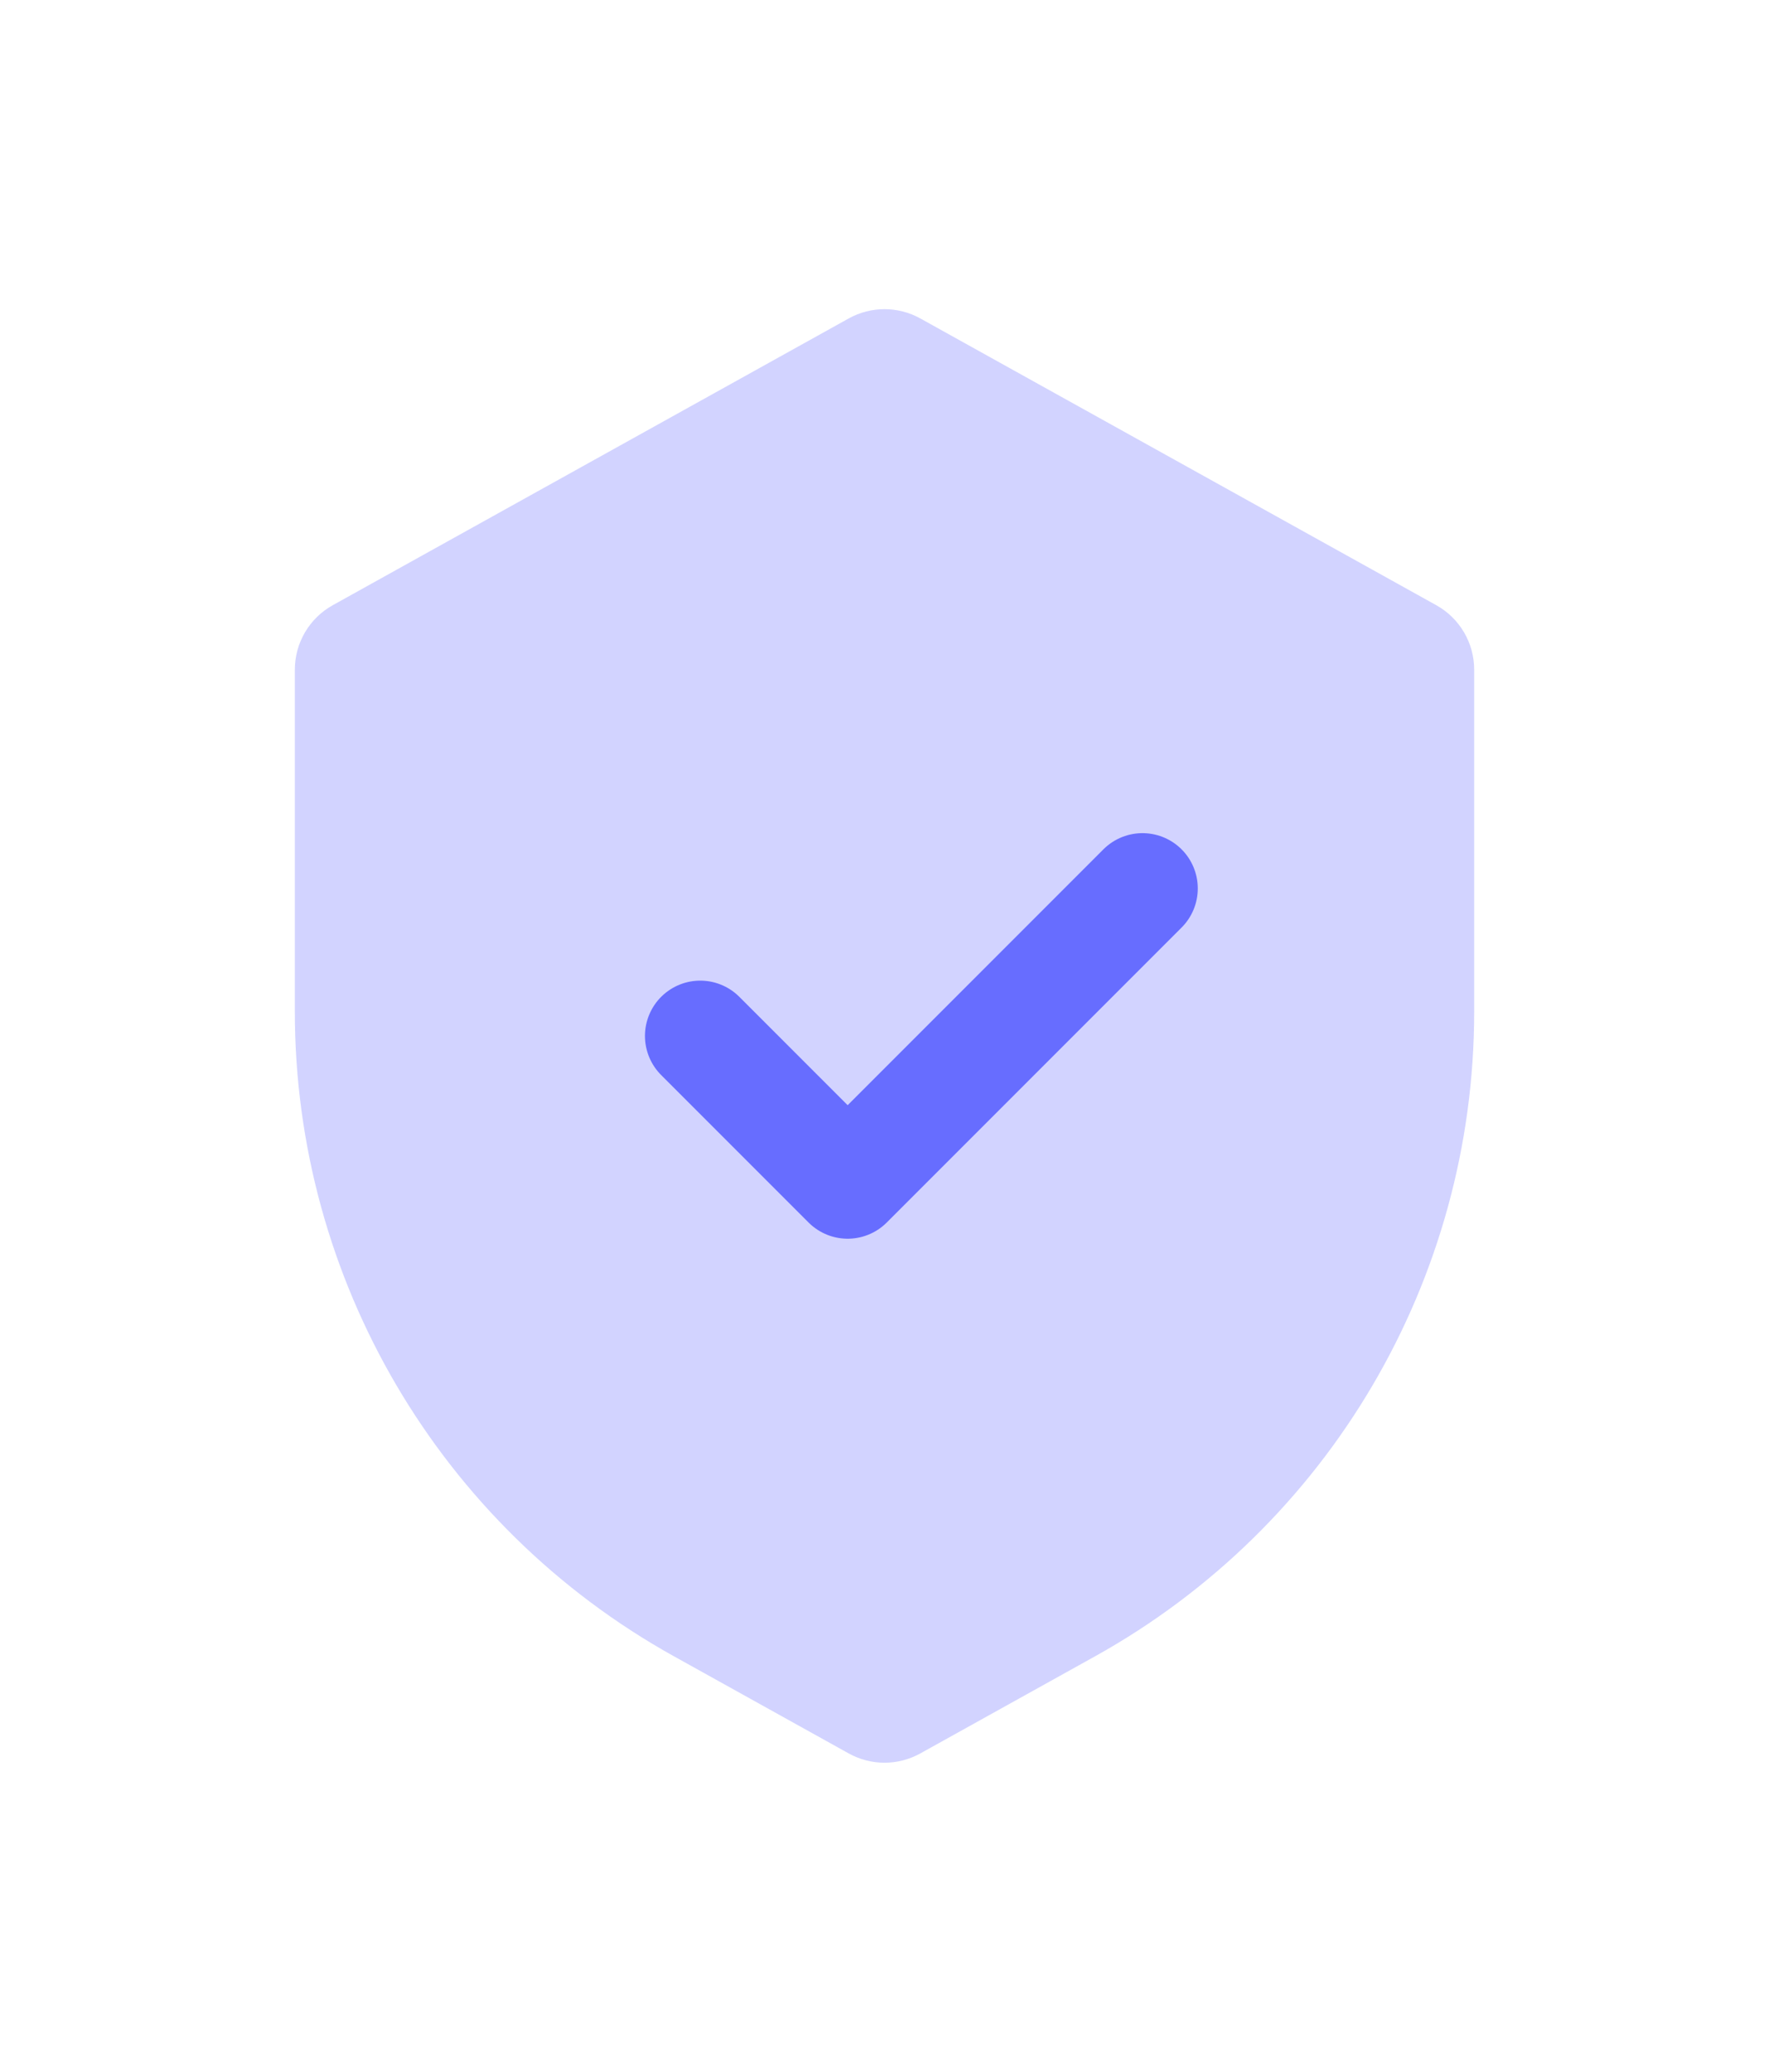 <svg width="82" height="96" viewBox="0 0 82 96" fill="none" xmlns="http://www.w3.org/2000/svg">
<g opacity="0.3" filter="url(#filter0_bdi_3454_927)">
<path d="M13.667 31.029C13.667 29.788 14.34 28.645 15.425 28.042L39.341 14.755C40.373 14.182 41.628 14.182 42.66 14.755L66.577 28.042C67.661 28.645 68.334 29.788 68.334 31.029V46.877C68.334 59.286 61.607 70.719 50.76 76.745L42.66 81.245C41.628 81.818 40.373 81.818 39.341 81.245L31.241 76.745C20.394 70.719 13.667 59.286 13.667 46.877V31.029Z" fill="#676DFF"/>
</g>
<path d="M32.459 48L39.292 54.833L52.959 41.166" stroke="#676DFF" stroke-width="5.125" stroke-linecap="round" stroke-linejoin="round"/>
<defs>
<filter id="filter0_bdi_3454_927" x="0.001" y="0.658" width="82" height="94.683" filterUnits="userSpaceOnUse" color-interpolation-filters="sRGB">
<feFlood flood-opacity="0" result="BackgroundImageFix"/>
<feGaussianBlur in="BackgroundImageFix" stdDeviation="3.417"/>
<feComposite in2="SourceAlpha" operator="in" result="effect1_backgroundBlur_3454_927"/>
<feColorMatrix in="SourceAlpha" type="matrix" values="0 0 0 0 0 0 0 0 0 0 0 0 0 0 0 0 0 0 127 0" result="hardAlpha"/>
<feOffset/>
<feGaussianBlur stdDeviation="6.833"/>
<feComposite in2="hardAlpha" operator="out"/>
<feColorMatrix type="matrix" values="0 0 0 0 0.231 0 0 0 0 0.408 0 0 0 0 1 0 0 0 0.1 0"/>
<feBlend mode="normal" in2="effect1_backgroundBlur_3454_927" result="effect2_dropShadow_3454_927"/>
<feBlend mode="normal" in="SourceGraphic" in2="effect2_dropShadow_3454_927" result="shape"/>
<feColorMatrix in="SourceAlpha" type="matrix" values="0 0 0 0 0 0 0 0 0 0 0 0 0 0 0 0 0 0 127 0" result="hardAlpha"/>
<feOffset/>
<feGaussianBlur stdDeviation="5.125"/>
<feComposite in2="hardAlpha" operator="arithmetic" k2="-1" k3="1"/>
<feColorMatrix type="matrix" values="0 0 0 0 0.231 0 0 0 0 0.408 0 0 0 0 1 0 0 0 0.38 0"/>
<feBlend mode="normal" in2="shape" result="effect3_innerShadow_3454_927"/>
</filter>
</defs>
</svg>
